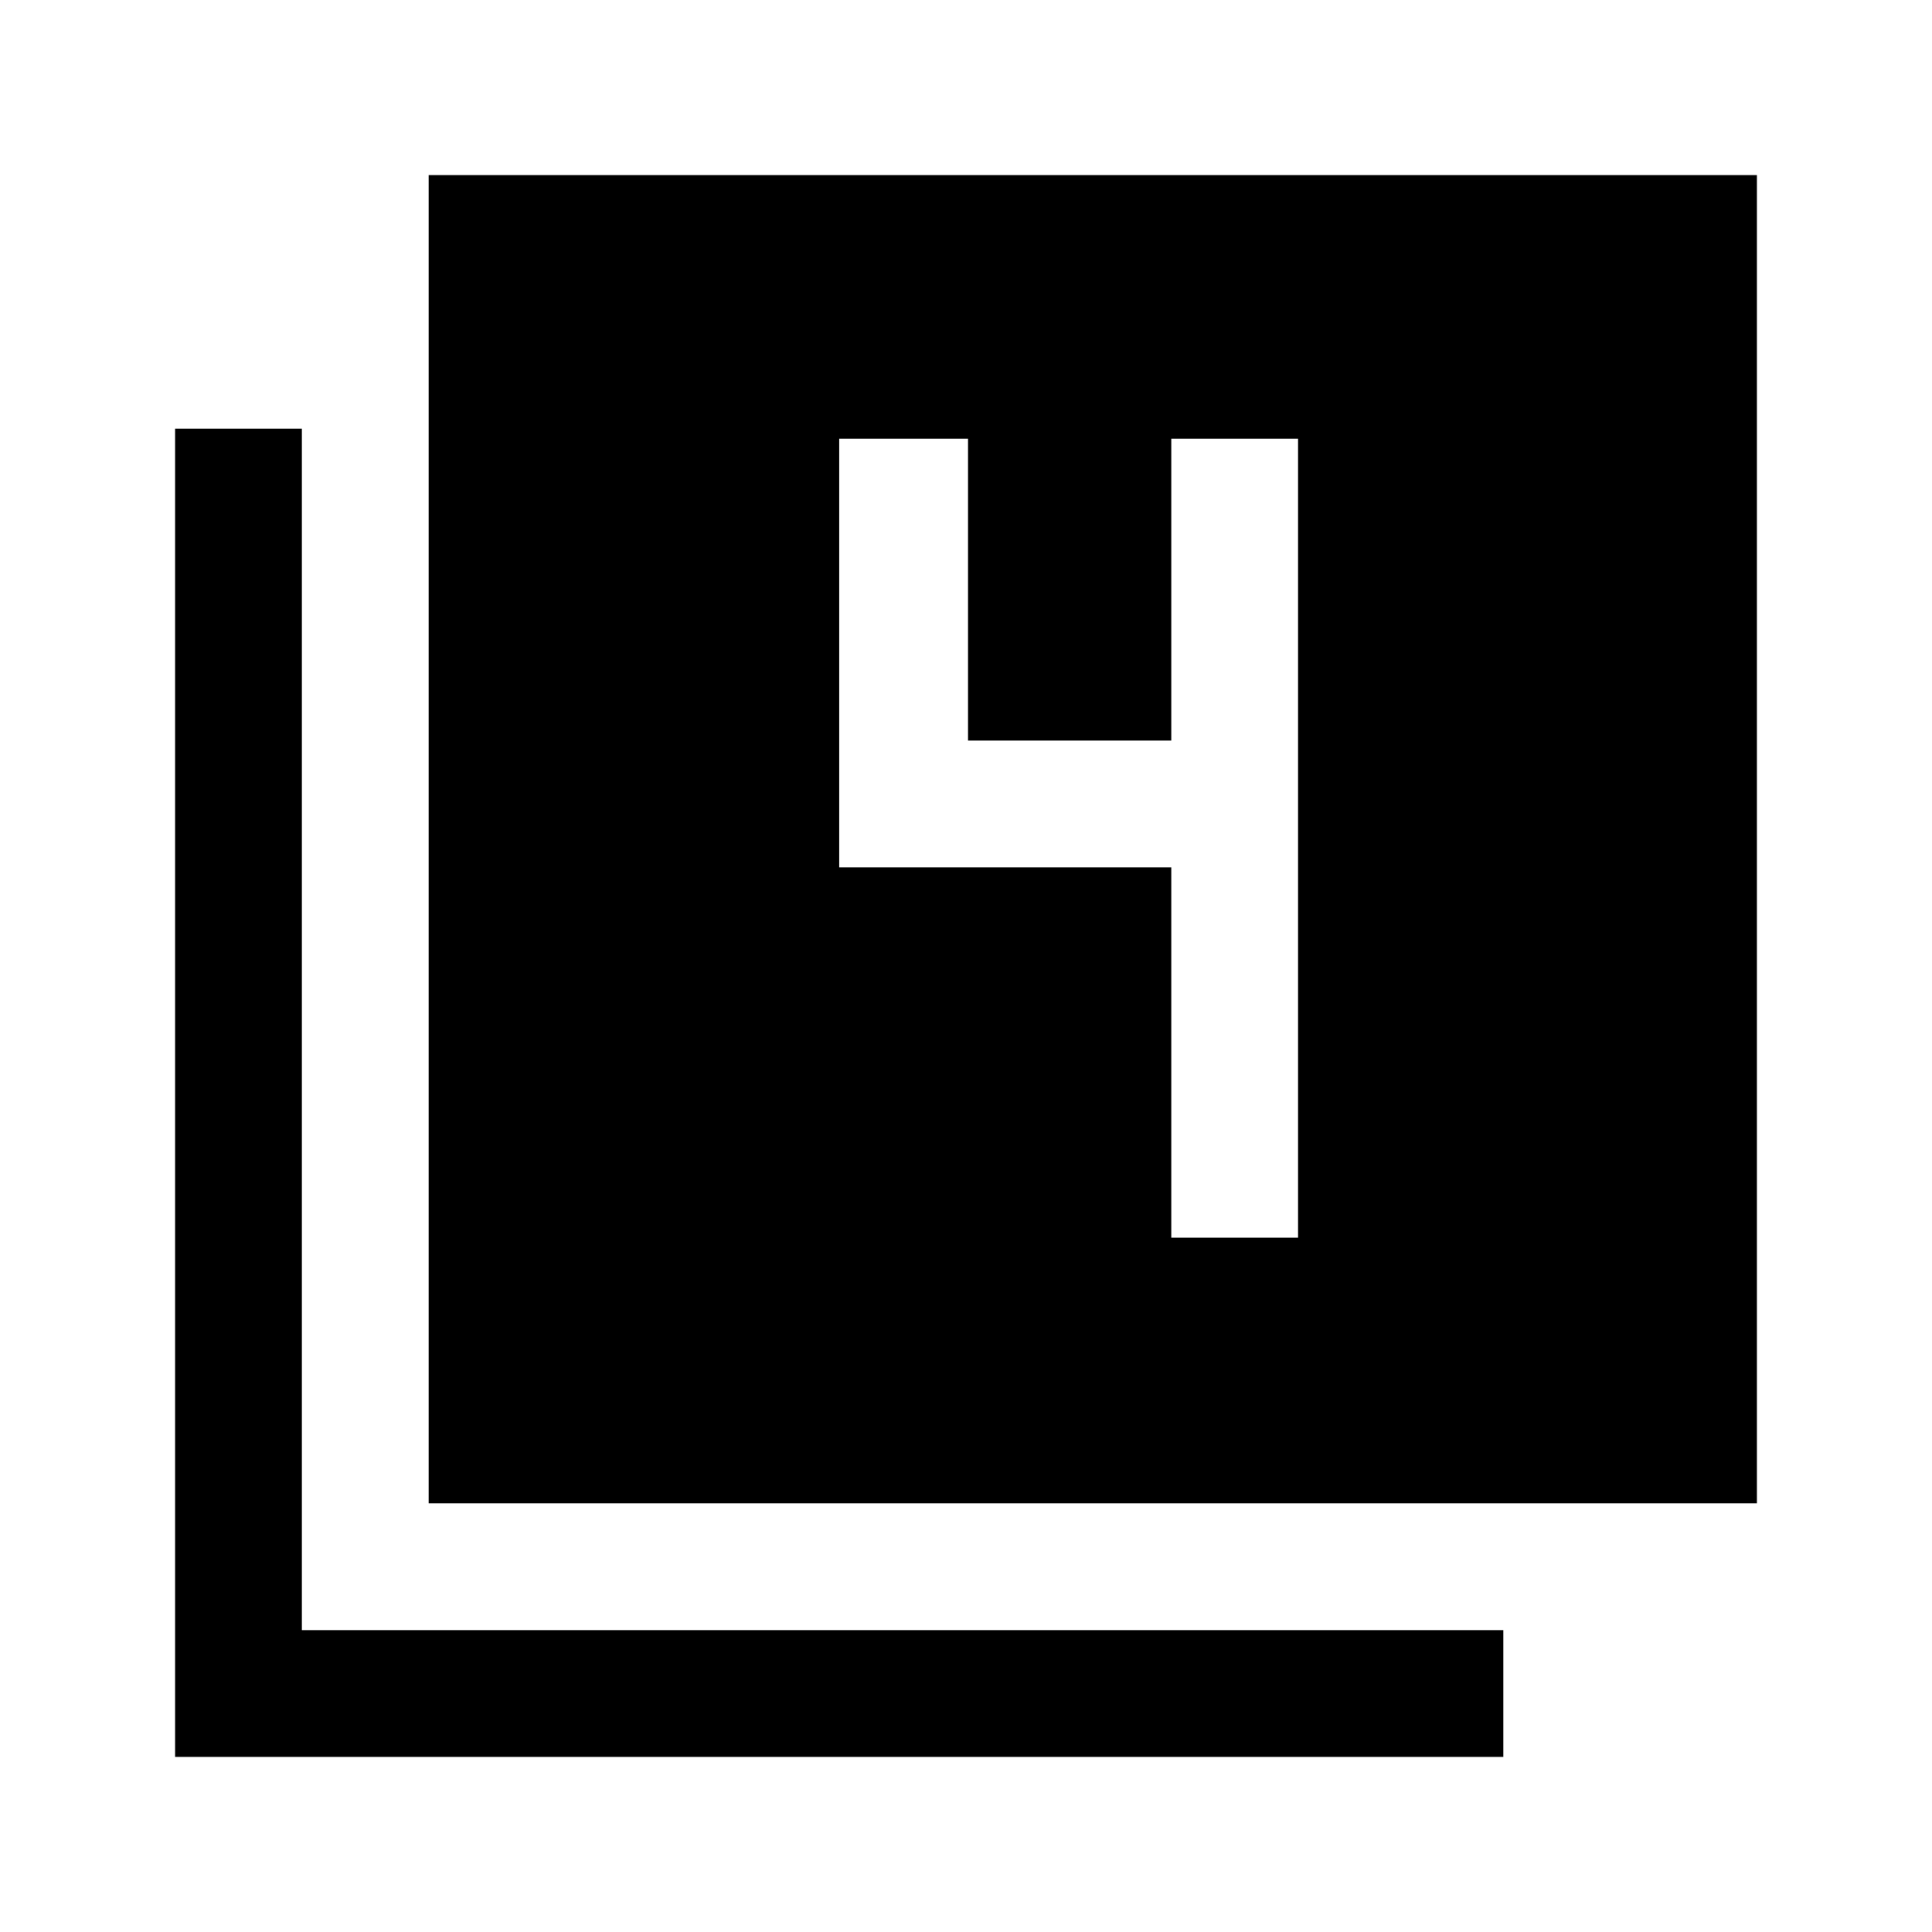 <svg xmlns="http://www.w3.org/2000/svg" height="40" width="40"><path d="M8.875 31.125v-27.5h27.5v27.5Zm-5.25 5.25v-27.5H6.25V33.75h24.875v2.625Zm20.625-10.75h2.625V9.083H24.25v6.25h-4.208v-6.25h-2.667v8.875h6.875Z"/></svg>